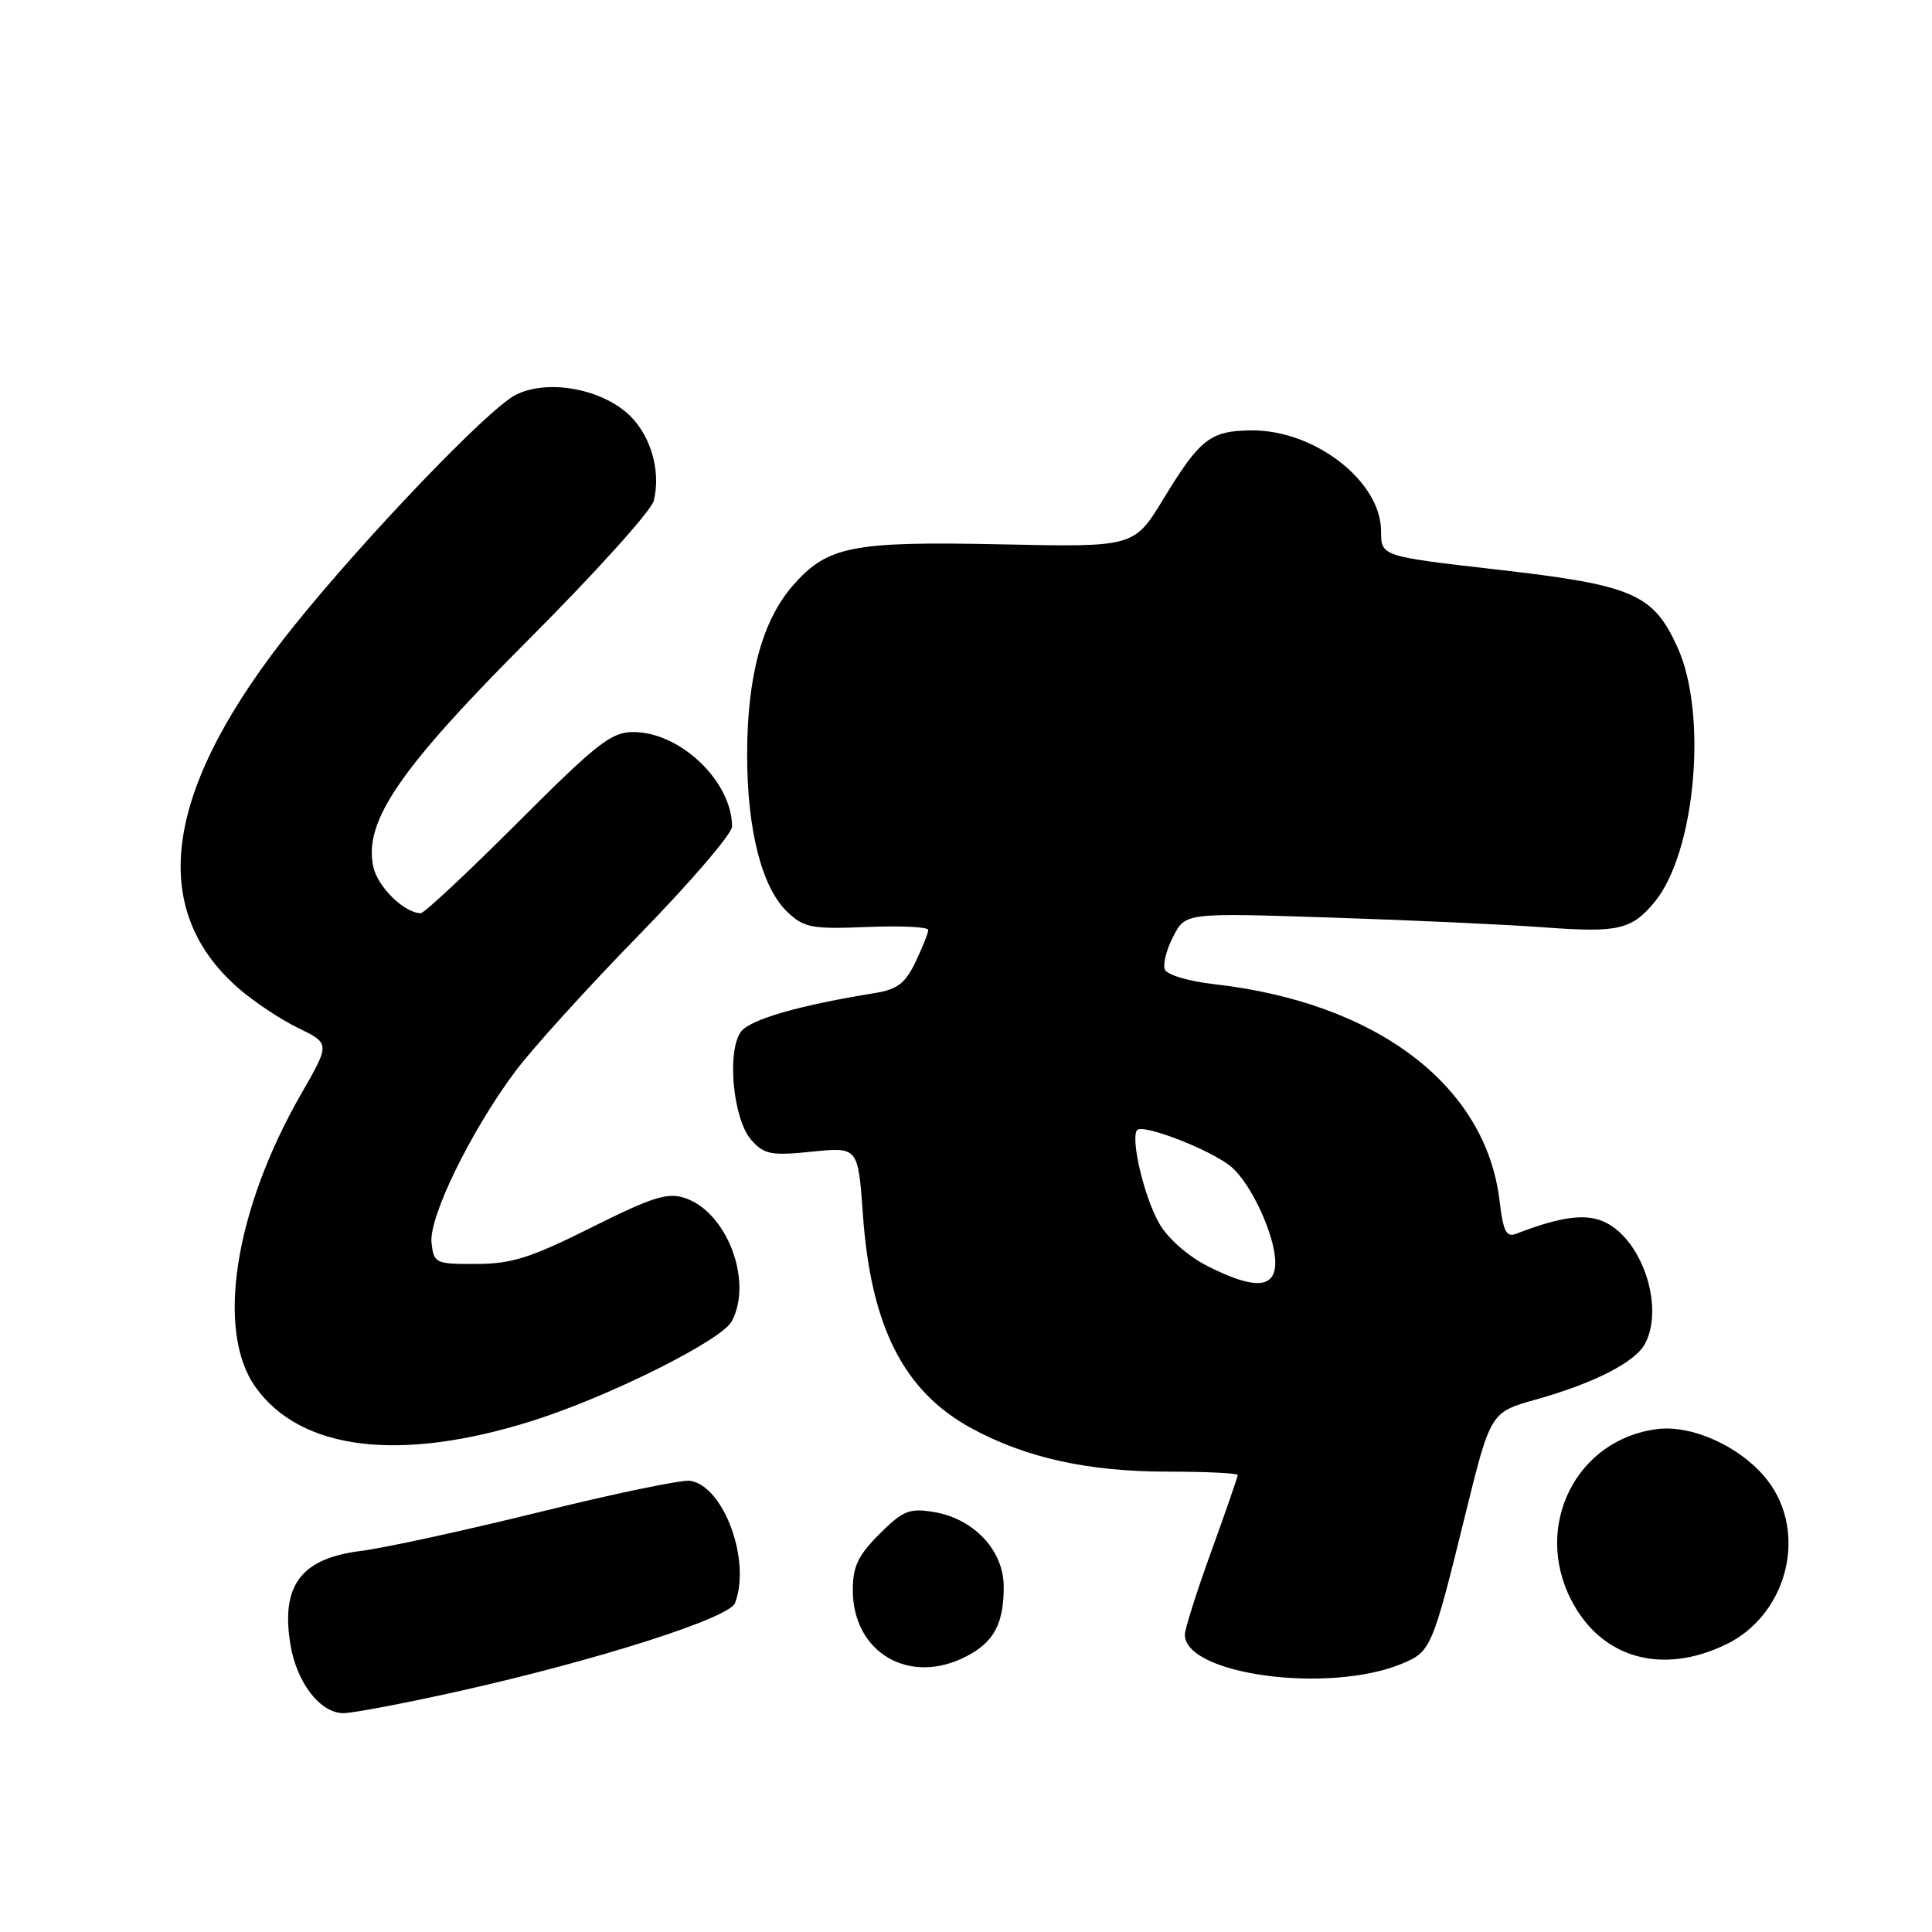 <?xml version="1.0" encoding="UTF-8" standalone="no"?>
<!DOCTYPE svg PUBLIC "-//W3C//DTD SVG 1.1//EN" "http://www.w3.org/Graphics/SVG/1.1/DTD/svg11.dtd" >
<svg xmlns="http://www.w3.org/2000/svg" xmlns:xlink="http://www.w3.org/1999/xlink" version="1.1" viewBox="0 0 256 256">
 <g >
 <path fill="currentColor"
d=" M 61.18 224.01 C 79.39 219.91 96.63 214.40 97.39 212.42 C 99.55 206.81 95.89 196.86 91.43 196.21 C 90.33 196.05 81.35 197.92 71.47 200.36 C 61.58 202.80 50.94 205.12 47.81 205.51 C 39.85 206.50 37.17 210.11 38.50 218.01 C 39.35 223.01 42.45 227.00 45.50 227.00 C 46.80 227.00 53.85 225.65 61.18 224.01 Z  M 185.76 220.45 C 189.61 218.85 189.79 218.44 194.13 200.82 C 197.50 187.13 197.50 187.13 203.50 185.45 C 211.20 183.29 216.66 180.51 217.97 178.06 C 220.37 173.57 218.03 165.38 213.48 162.40 C 210.83 160.66 207.46 160.95 200.90 163.48 C 199.59 163.99 199.18 163.16 198.70 159.12 C 196.89 143.82 182.43 132.85 160.89 130.41 C 157.47 130.02 154.62 129.17 154.34 128.45 C 154.07 127.75 154.58 125.78 155.47 124.07 C 157.08 120.95 157.08 120.95 176.29 121.58 C 186.85 121.92 199.67 122.51 204.76 122.89 C 214.39 123.60 216.18 123.19 219.20 119.57 C 224.64 113.07 226.32 94.66 222.28 85.78 C 219.06 78.68 216.40 77.53 198.43 75.48 C 183.00 73.71 183.00 73.71 183.00 70.39 C 183.00 63.80 174.23 56.97 165.85 57.03 C 160.38 57.07 159.01 58.13 154.18 66.08 C 150.27 72.50 150.27 72.50 132.76 72.13 C 112.90 71.71 109.66 72.35 105.09 77.55 C 101.01 82.20 99.00 89.60 99.00 100.00 C 99.00 110.05 100.96 117.68 104.38 120.89 C 106.56 122.93 107.60 123.13 114.90 122.83 C 119.36 122.65 123.00 122.82 123.00 123.22 C 123.00 123.61 122.24 125.52 121.32 127.45 C 119.98 130.26 118.91 131.09 116.07 131.56 C 105.87 133.21 99.42 135.07 98.19 136.70 C 96.26 139.28 97.14 148.39 99.58 151.09 C 101.28 152.98 102.20 153.15 107.60 152.60 C 113.70 151.98 113.70 151.98 114.34 160.94 C 115.39 175.78 119.75 184.37 128.70 189.24 C 135.92 193.17 144.18 195.00 154.71 195.00 C 159.82 195.00 164.00 195.20 164.00 195.45 C 164.00 195.70 162.43 200.25 160.50 205.57 C 158.57 210.89 157.00 215.85 157.00 216.60 C 157.00 221.91 176.08 224.47 185.76 220.45 Z  M 128.02 219.49 C 131.70 217.59 133.00 215.17 133.00 210.25 C 133.00 205.43 129.03 201.20 123.68 200.34 C 120.48 199.82 119.63 200.17 116.53 203.27 C 113.70 206.10 113.00 207.57 113.00 210.68 C 113.00 218.99 120.49 223.38 128.02 219.49 Z  M 228.72 217.89 C 236.49 214.13 239.42 203.93 234.74 196.90 C 231.62 192.21 224.64 188.73 219.59 189.36 C 208.89 190.70 203.12 202.15 208.19 212.00 C 212.15 219.72 220.19 222.02 228.72 217.89 Z  M 70.50 188.28 C 80.63 185.09 95.60 177.62 96.96 175.08 C 99.81 169.76 96.32 160.59 90.75 158.74 C 88.44 157.98 86.46 158.60 78.36 162.65 C 70.32 166.67 67.79 167.47 63.11 167.48 C 57.70 167.50 57.49 167.40 57.18 164.70 C 56.79 161.33 62.36 149.91 68.25 142.00 C 70.51 138.97 77.90 130.82 84.68 123.88 C 91.45 116.94 97.00 110.48 97.00 109.53 C 97.00 103.57 90.15 97.00 83.93 97.00 C 81.00 97.00 79.13 98.46 68.59 109.00 C 61.99 115.60 56.22 121.00 55.76 121.00 C 53.60 121.00 50.06 117.55 49.47 114.87 C 48.15 108.86 52.91 101.90 70.17 84.62 C 78.89 75.89 86.29 67.67 86.62 66.37 C 87.66 62.25 86.10 57.27 82.96 54.62 C 79.07 51.34 72.27 50.29 68.28 52.35 C 64.66 54.22 48.50 71.08 39.00 82.88 C 21.81 104.24 19.34 120.19 31.55 130.91 C 33.57 132.68 37.14 135.07 39.48 136.20 C 43.74 138.27 43.74 138.27 39.94 144.89 C 31.07 160.31 28.56 176.36 33.85 183.79 C 39.83 192.19 52.96 193.80 70.50 188.28 Z  M 159.98 167.75 C 157.42 166.45 154.73 164.08 153.62 162.14 C 151.65 158.72 149.82 151.11 150.64 149.78 C 151.26 148.77 160.75 152.47 163.25 154.70 C 165.89 157.04 168.95 163.75 168.98 167.25 C 169.01 170.76 166.23 170.92 159.98 167.75 Z "/>
</g>
</svg>